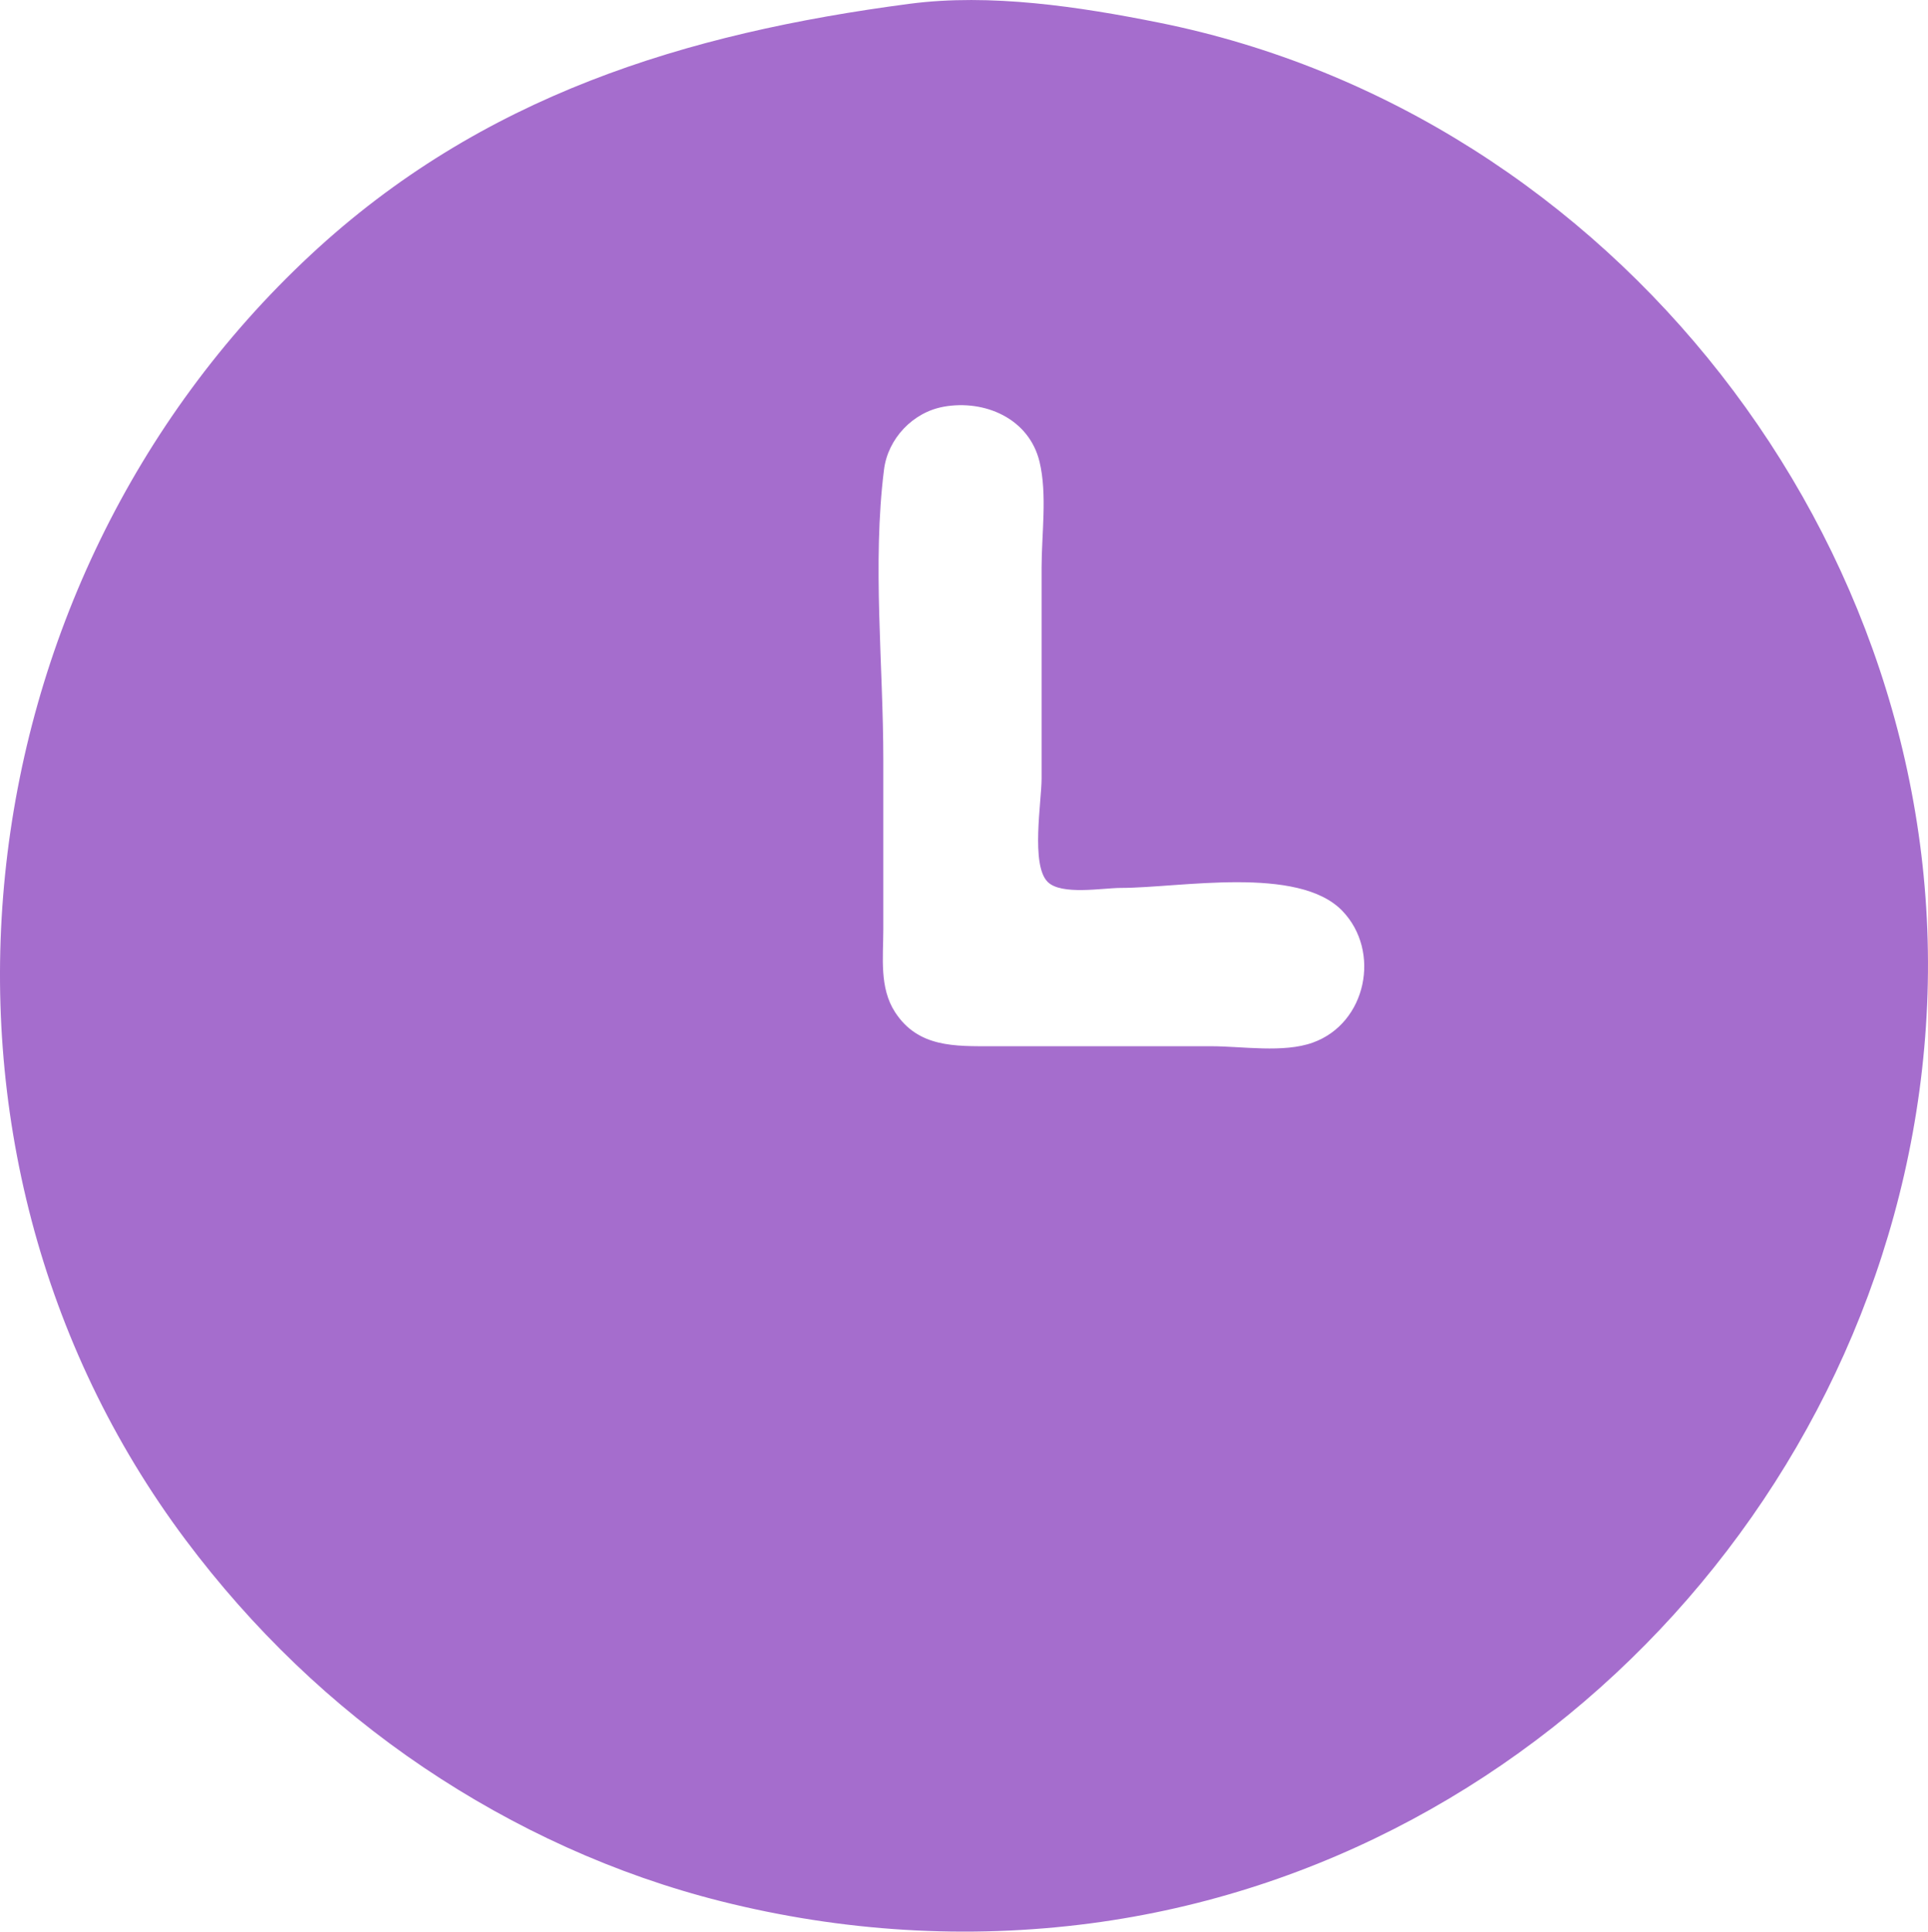 <svg xmlns="http://www.w3.org/2000/svg" width="511.566" height="512.487" viewBox="0 0 135.352 135.595">
  <g transform="translate(318.165 -62.791)"/>
  <path d="M-218.734 84.67c-15.781 2.072-30.09 6.48-42.069 17.639-24.89 23.184-29.352 62.696-8.759 90.199 4.652 6.213 10.258 11.622 16.697 15.962 6.367 4.291 13.45 7.533 20.902 9.404 8.489 2.133 17.257 2.687 25.93 1.547 32.305-4.248 57.306-32.063 58.726-64.484 1.423-32.48-22.064-62.559-53.964-68.95-5.558-1.114-11.796-2.06-17.463-1.317m2.381 28.285c2.895-.517 6.012.831 6.739 3.882.545 2.288.14 5.064.14 7.408v14.817c0 1.613-.77 6.055.425 7.249.96.96 3.872.424 5.132.424 4.148 0 12.463-1.608 15.56 1.615 2.724 2.835 1.696 7.883-2.066 9.24-2.073.75-4.961.258-7.144.258h-15.346c-2.631 0-5.224.106-6.844-2.386-1.119-1.72-.829-3.862-.829-5.817V137.74c0-6.63-.78-13.798.05-20.373.273-2.172 2.024-4.024 4.184-4.41" style="fill:#a56dcd;stroke:none;stroke-width:.265" transform="translate(282.597 -84.405)"/>
</svg>
